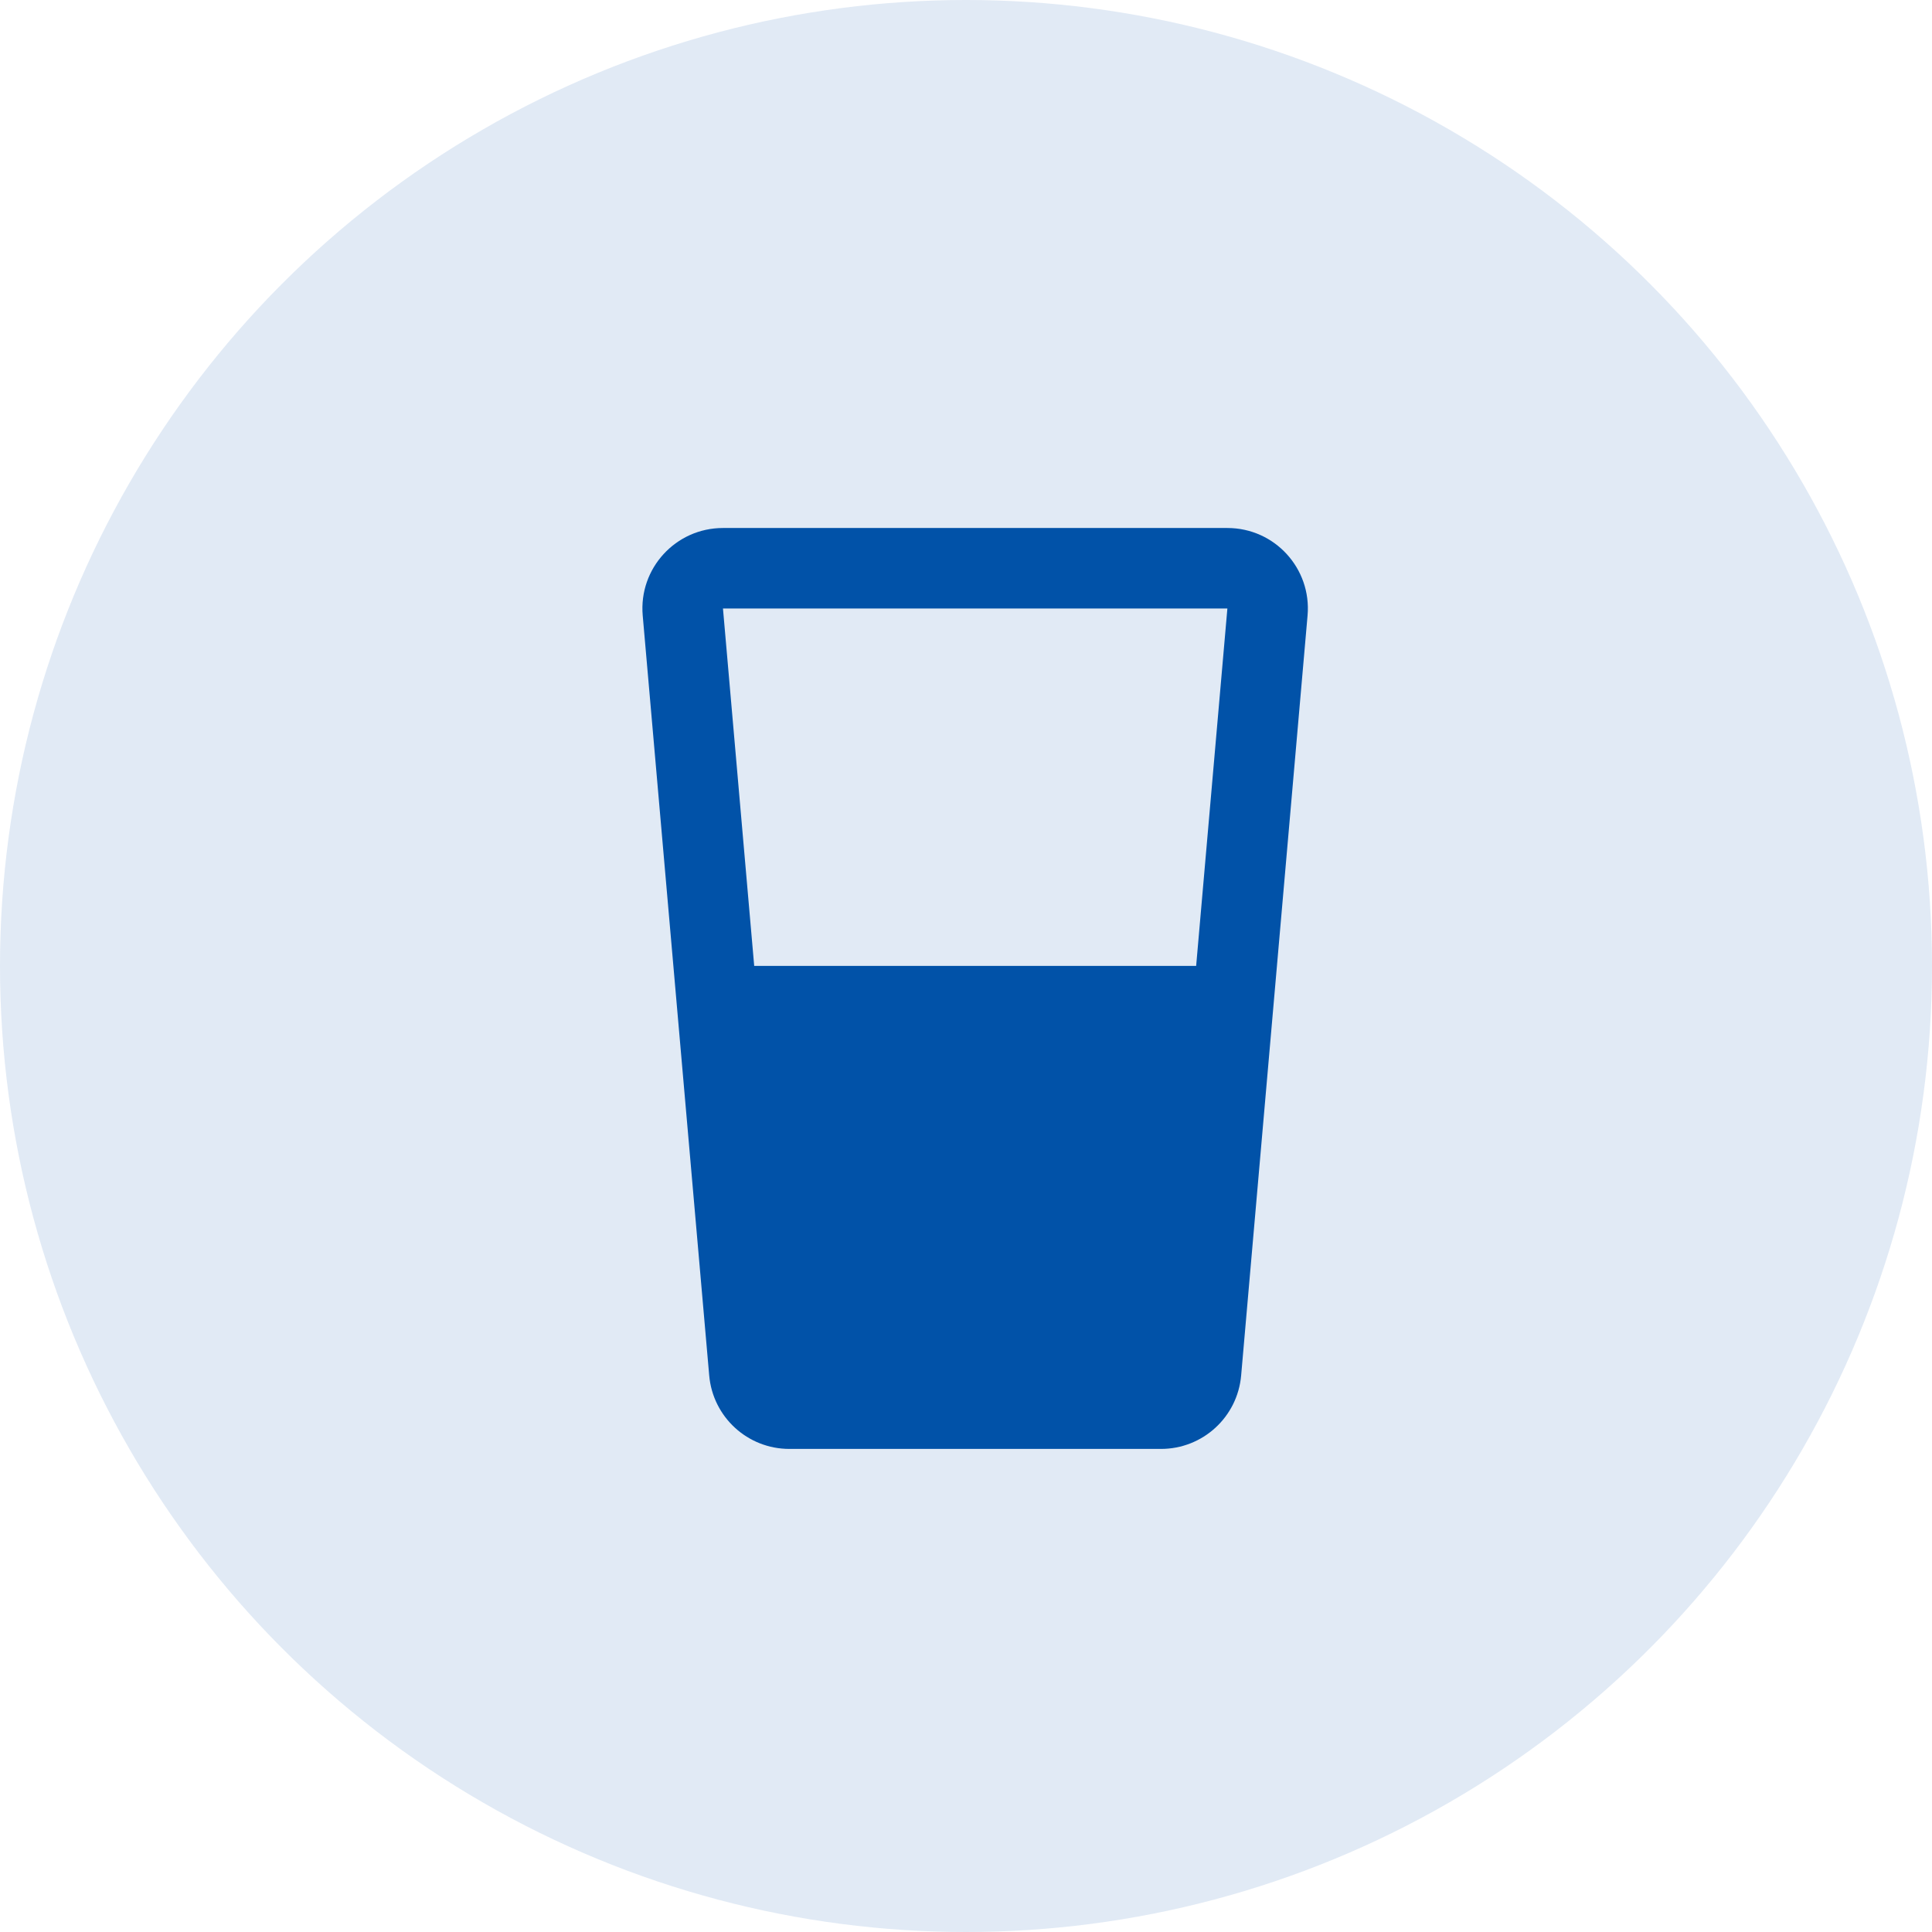 <svg width="24" height="24" viewBox="0 0 24 24" fill="none" xmlns="http://www.w3.org/2000/svg">
<circle cx="12" cy="12" r="12" fill="#0152A8" fill-opacity="0.12"/>
<path fill-rule="evenodd" clip-rule="evenodd" d="M8.981 7.559H15.247L14.859 11.999H9.369L8.981 7.559V7.559ZM9.874 17.999H9.806C9.287 17.999 8.855 17.603 8.81 17.086L7.984 7.646C7.933 7.061 8.394 6.559 8.981 6.559H15.247C15.834 6.559 16.294 7.061 16.243 7.646L15.418 17.086C15.373 17.603 14.941 17.999 14.422 17.999H14.123H9.874Z" fill="#0152A8"/>
</svg>
